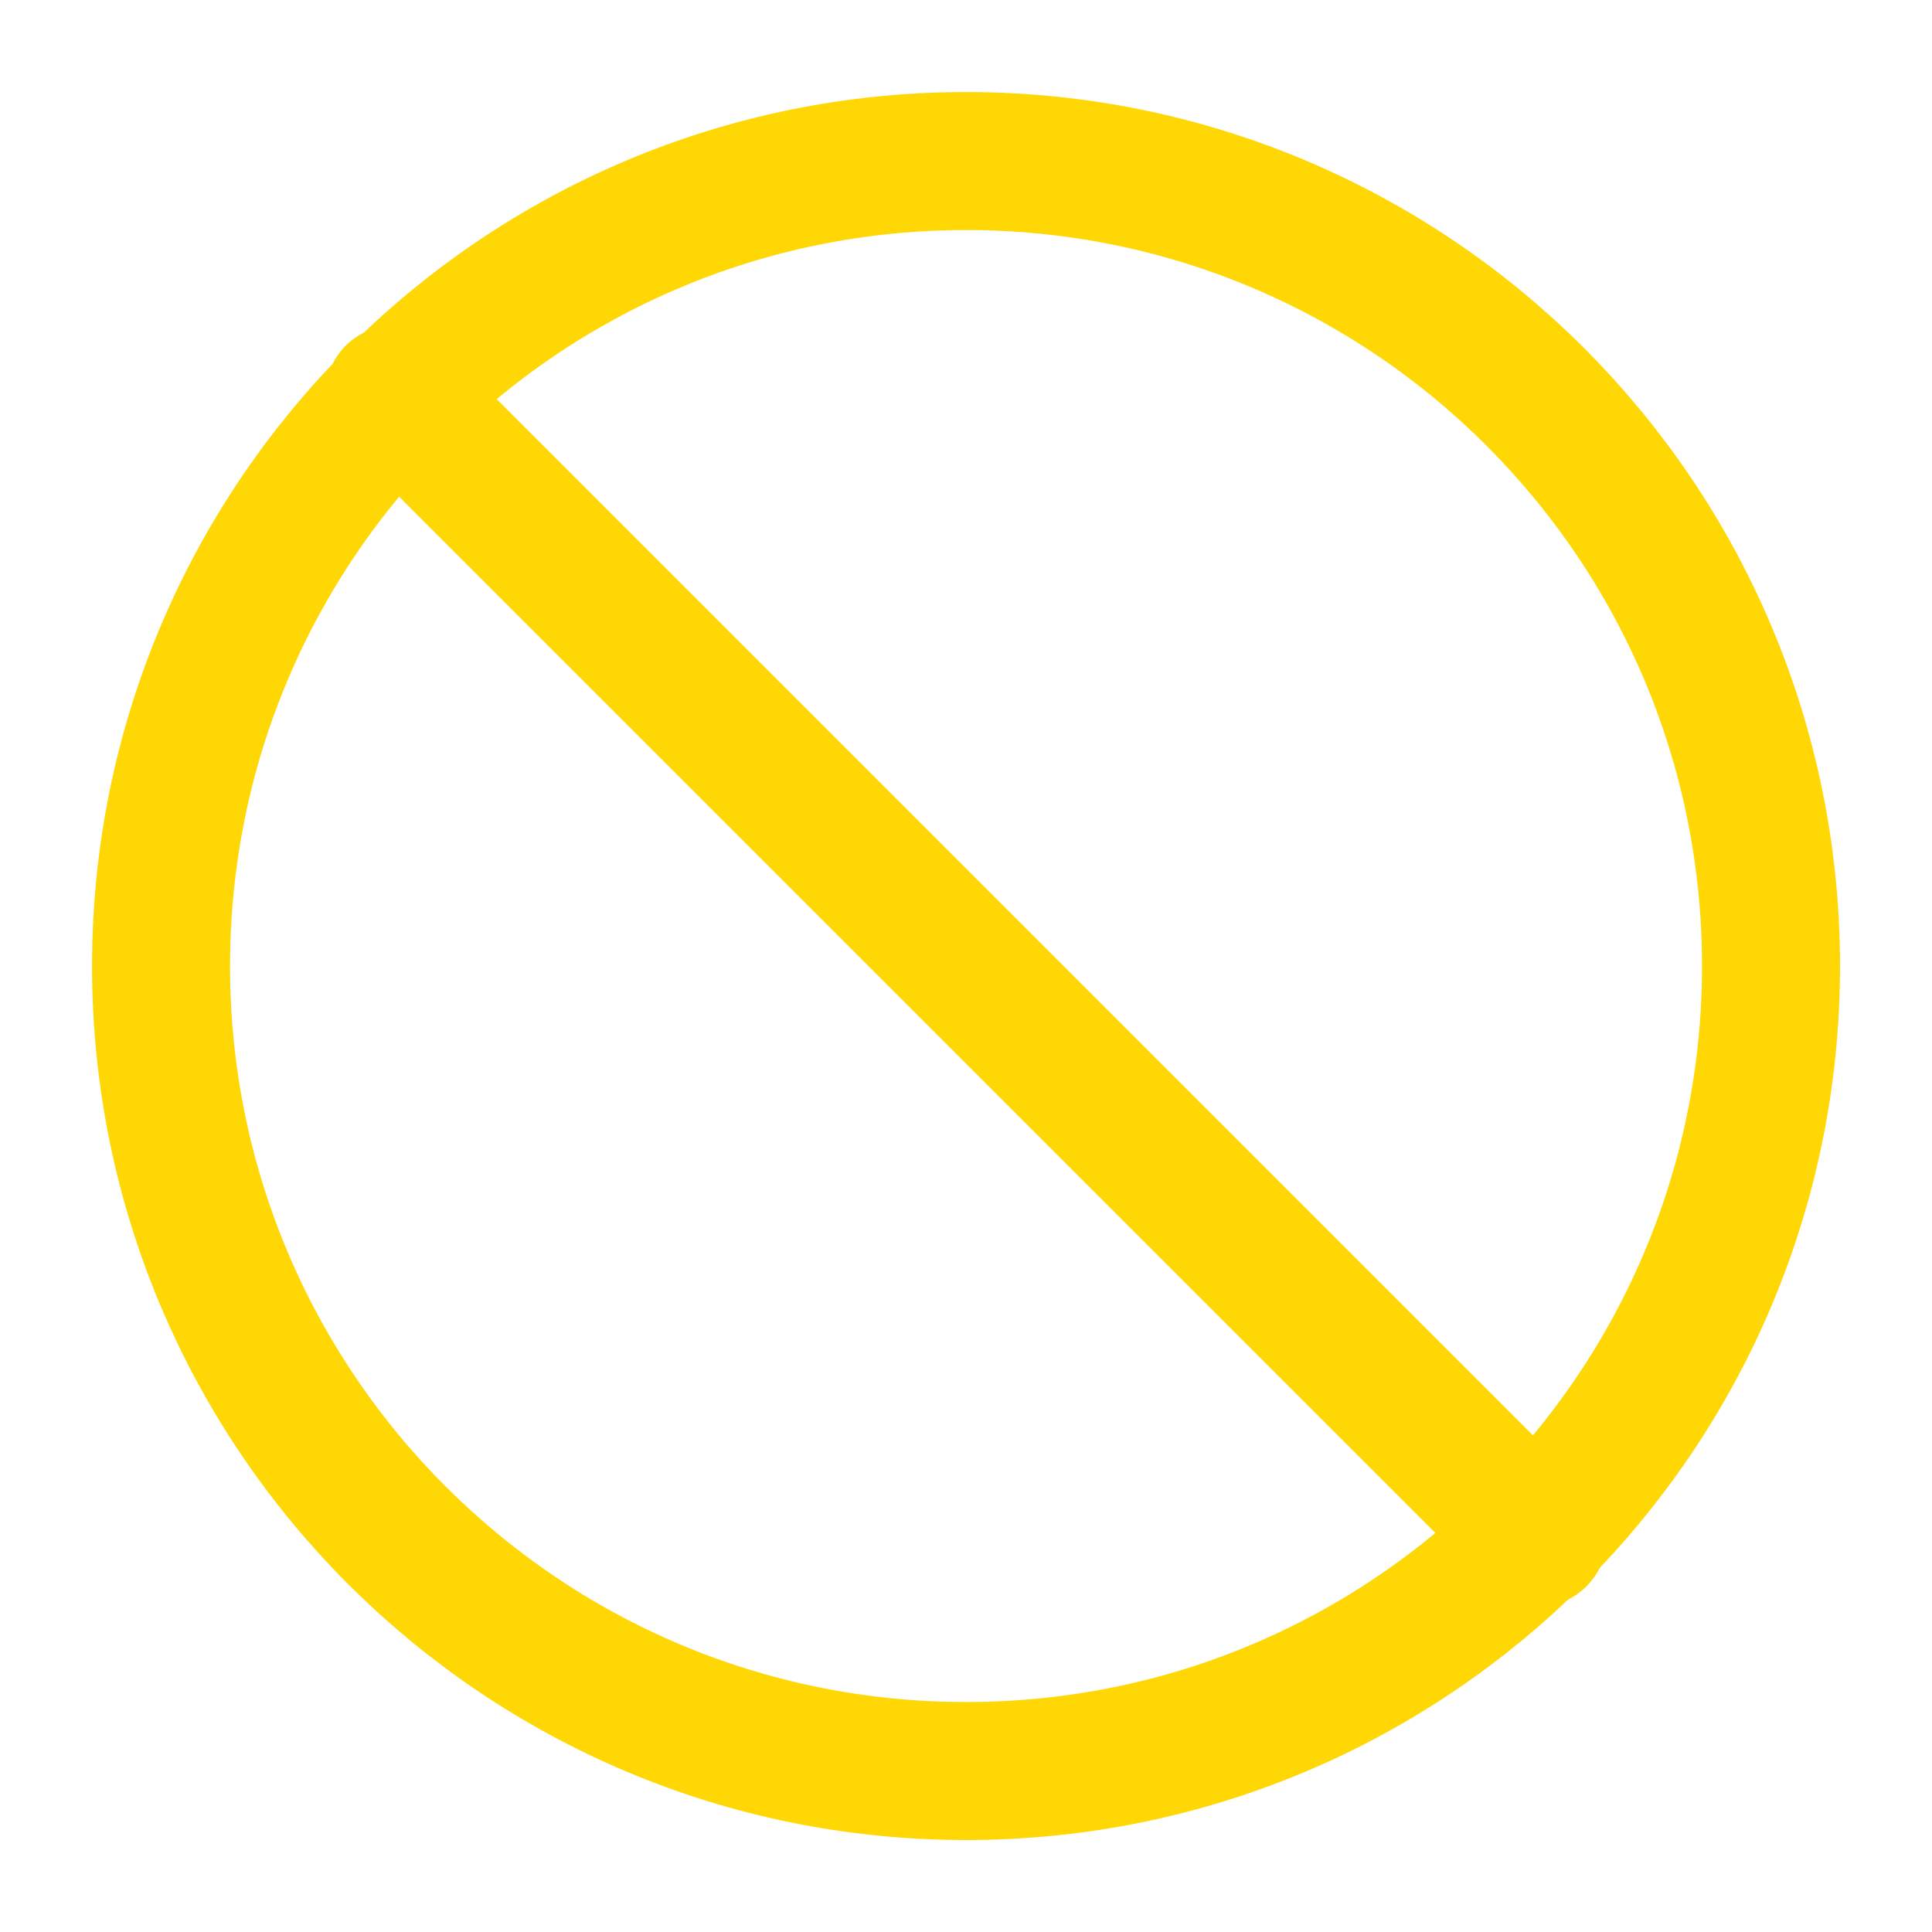 <svg width="28" height="28" viewBox="0 0 28 28" fill="none" xmlns="http://www.w3.org/2000/svg">
<path d="M14.001 25.667C20.444 25.667 25.667 20.444 25.667 14.001C25.667 7.557 20.444 2.334 14.001 2.334C7.557 2.334 2.334 7.557 2.334 14.001C2.334 20.444 7.557 25.667 14.001 25.667Z" stroke="#FFD705" stroke-width="2" stroke-linecap="round" stroke-linejoin="round"/>
<path d="M5.717 5.717L22.284 22.284" stroke="#FFD705" stroke-width="2" stroke-linecap="round" stroke-linejoin="round"/>
</svg>
